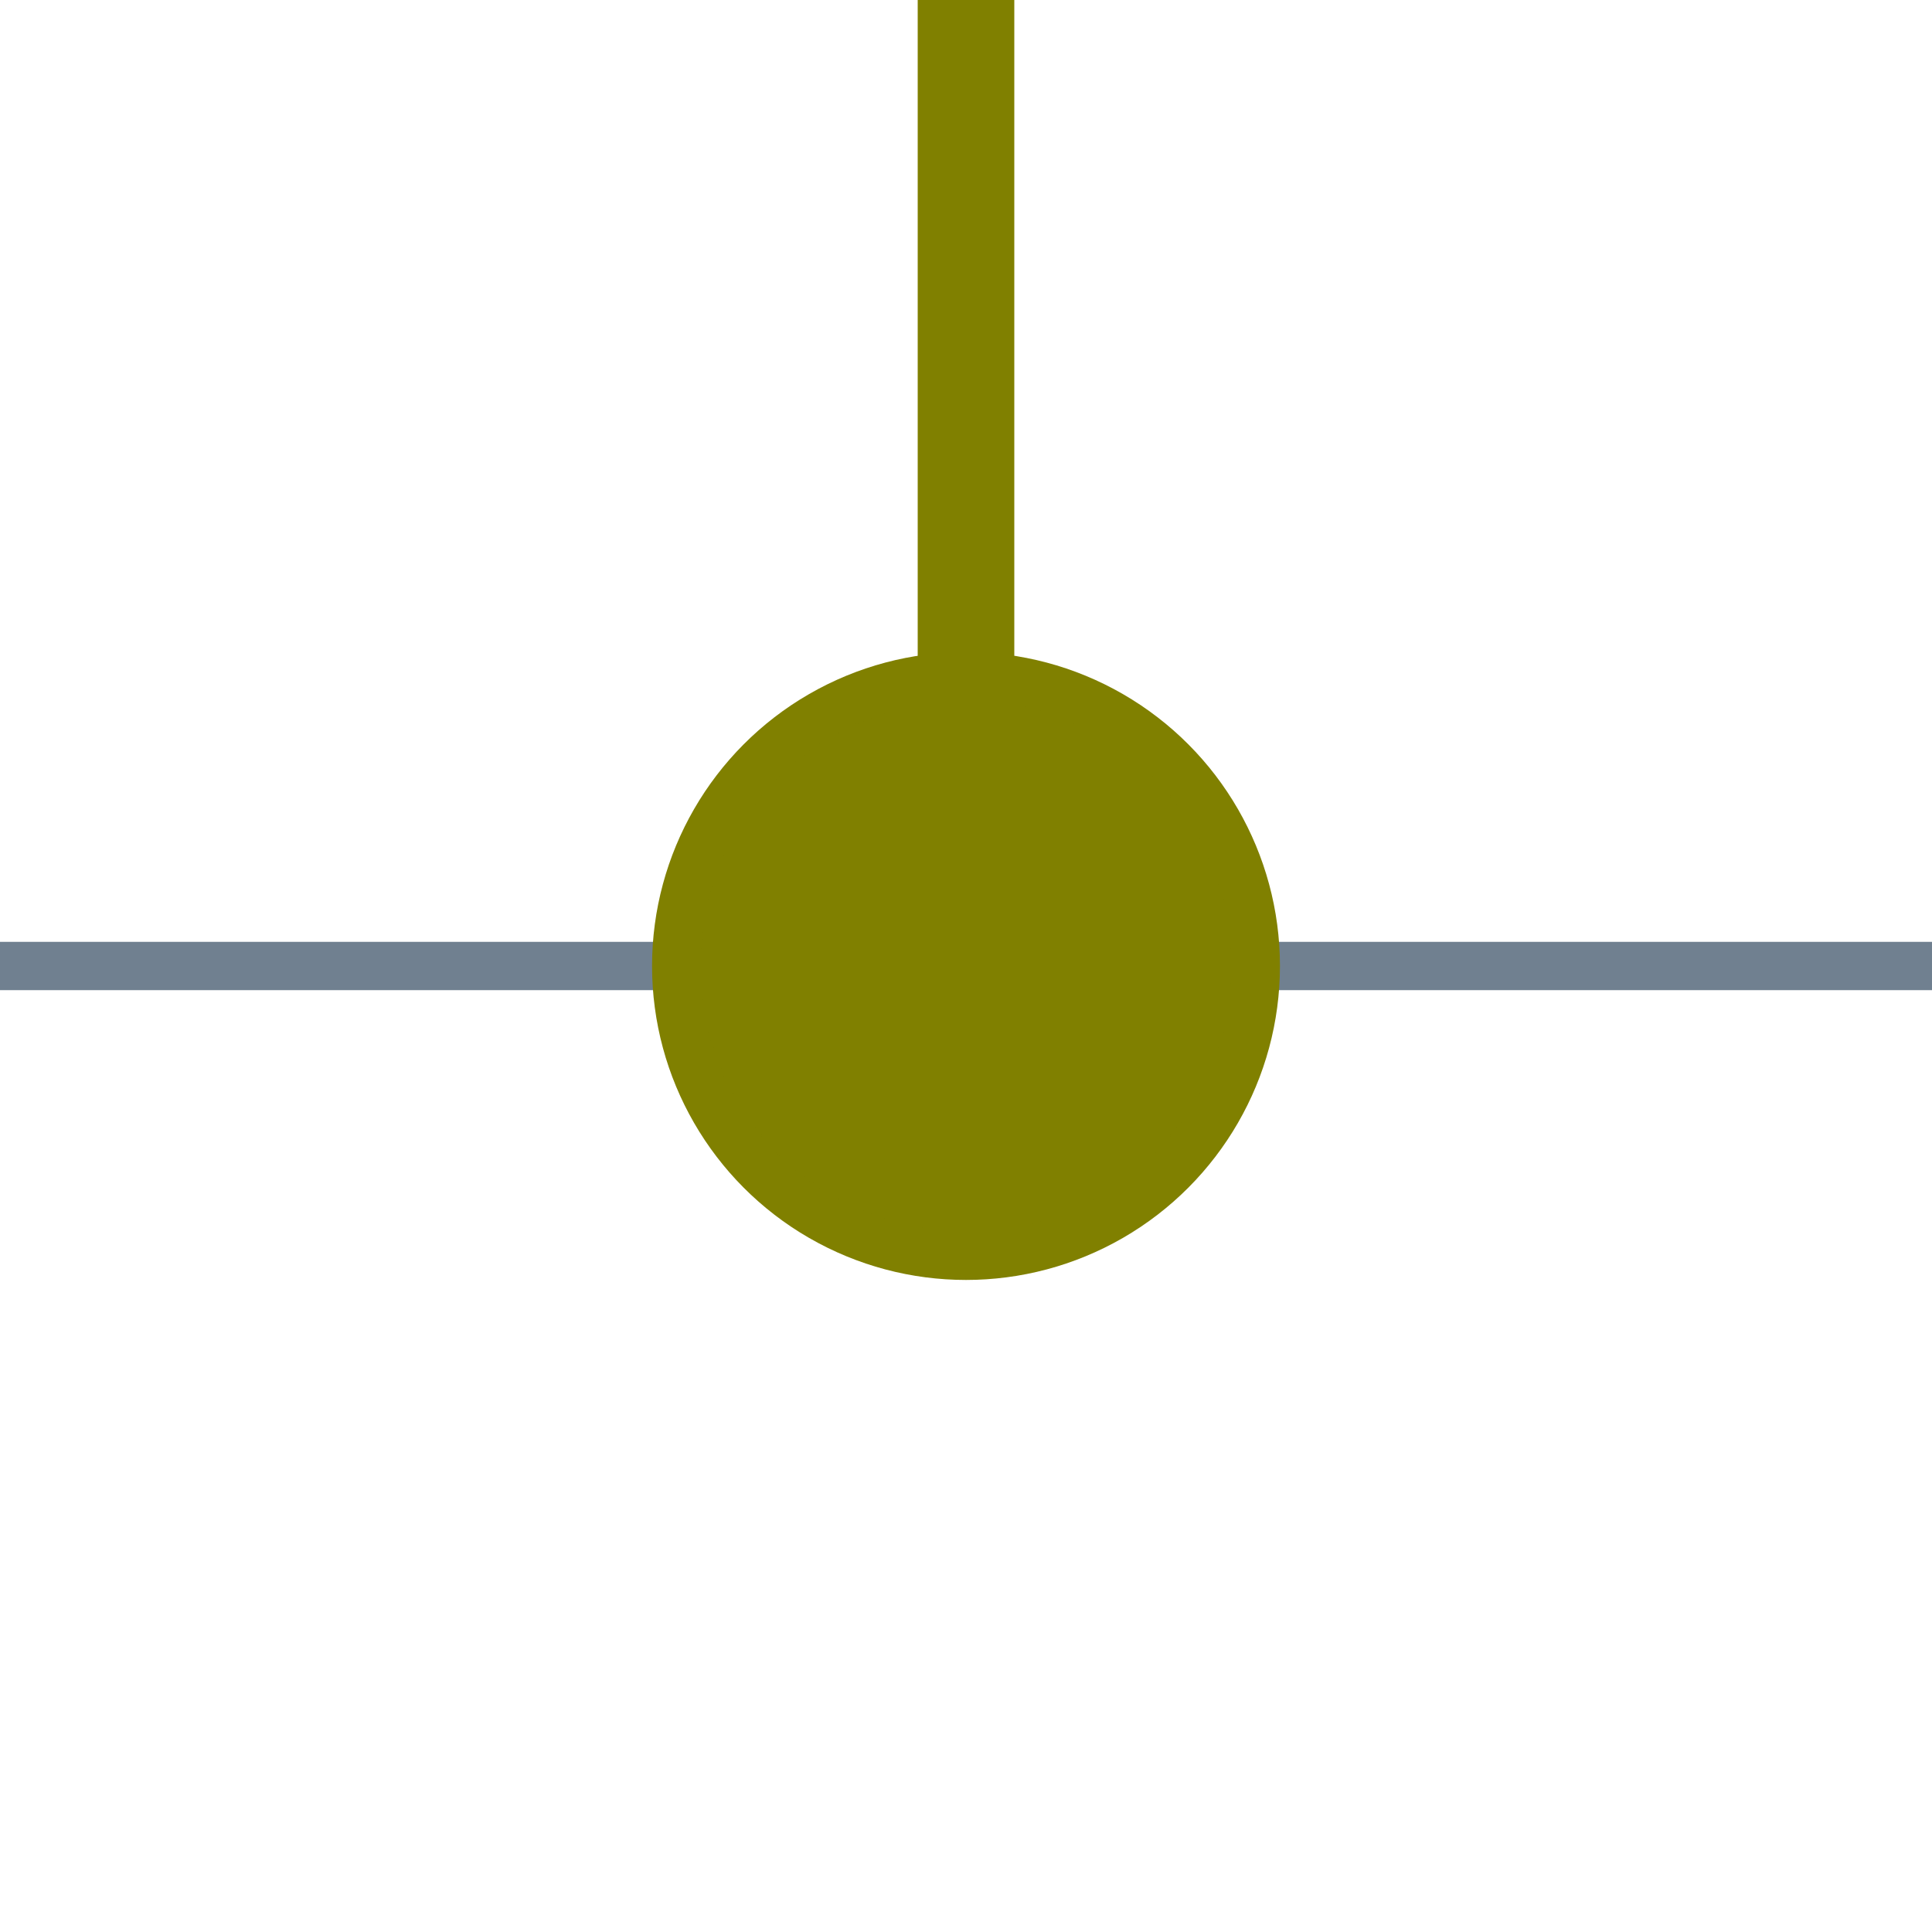 <?xml version="1.0" encoding="utf-8"?>
<svg width="40" height="40" xmlns="http://www.w3.org/2000/svg">
  <g>
    <line x1="0" y1="20" x2="40" y2="20" style="stroke:slategray;stroke-width:1" />
    <circle cx="20" cy="20" r="6" stroke="olive" fill="olive" />
    <line x1="20" y1="20" x2="20" y2="0" style="stroke:olive;stroke-width:2;" />
  </g>
</svg>